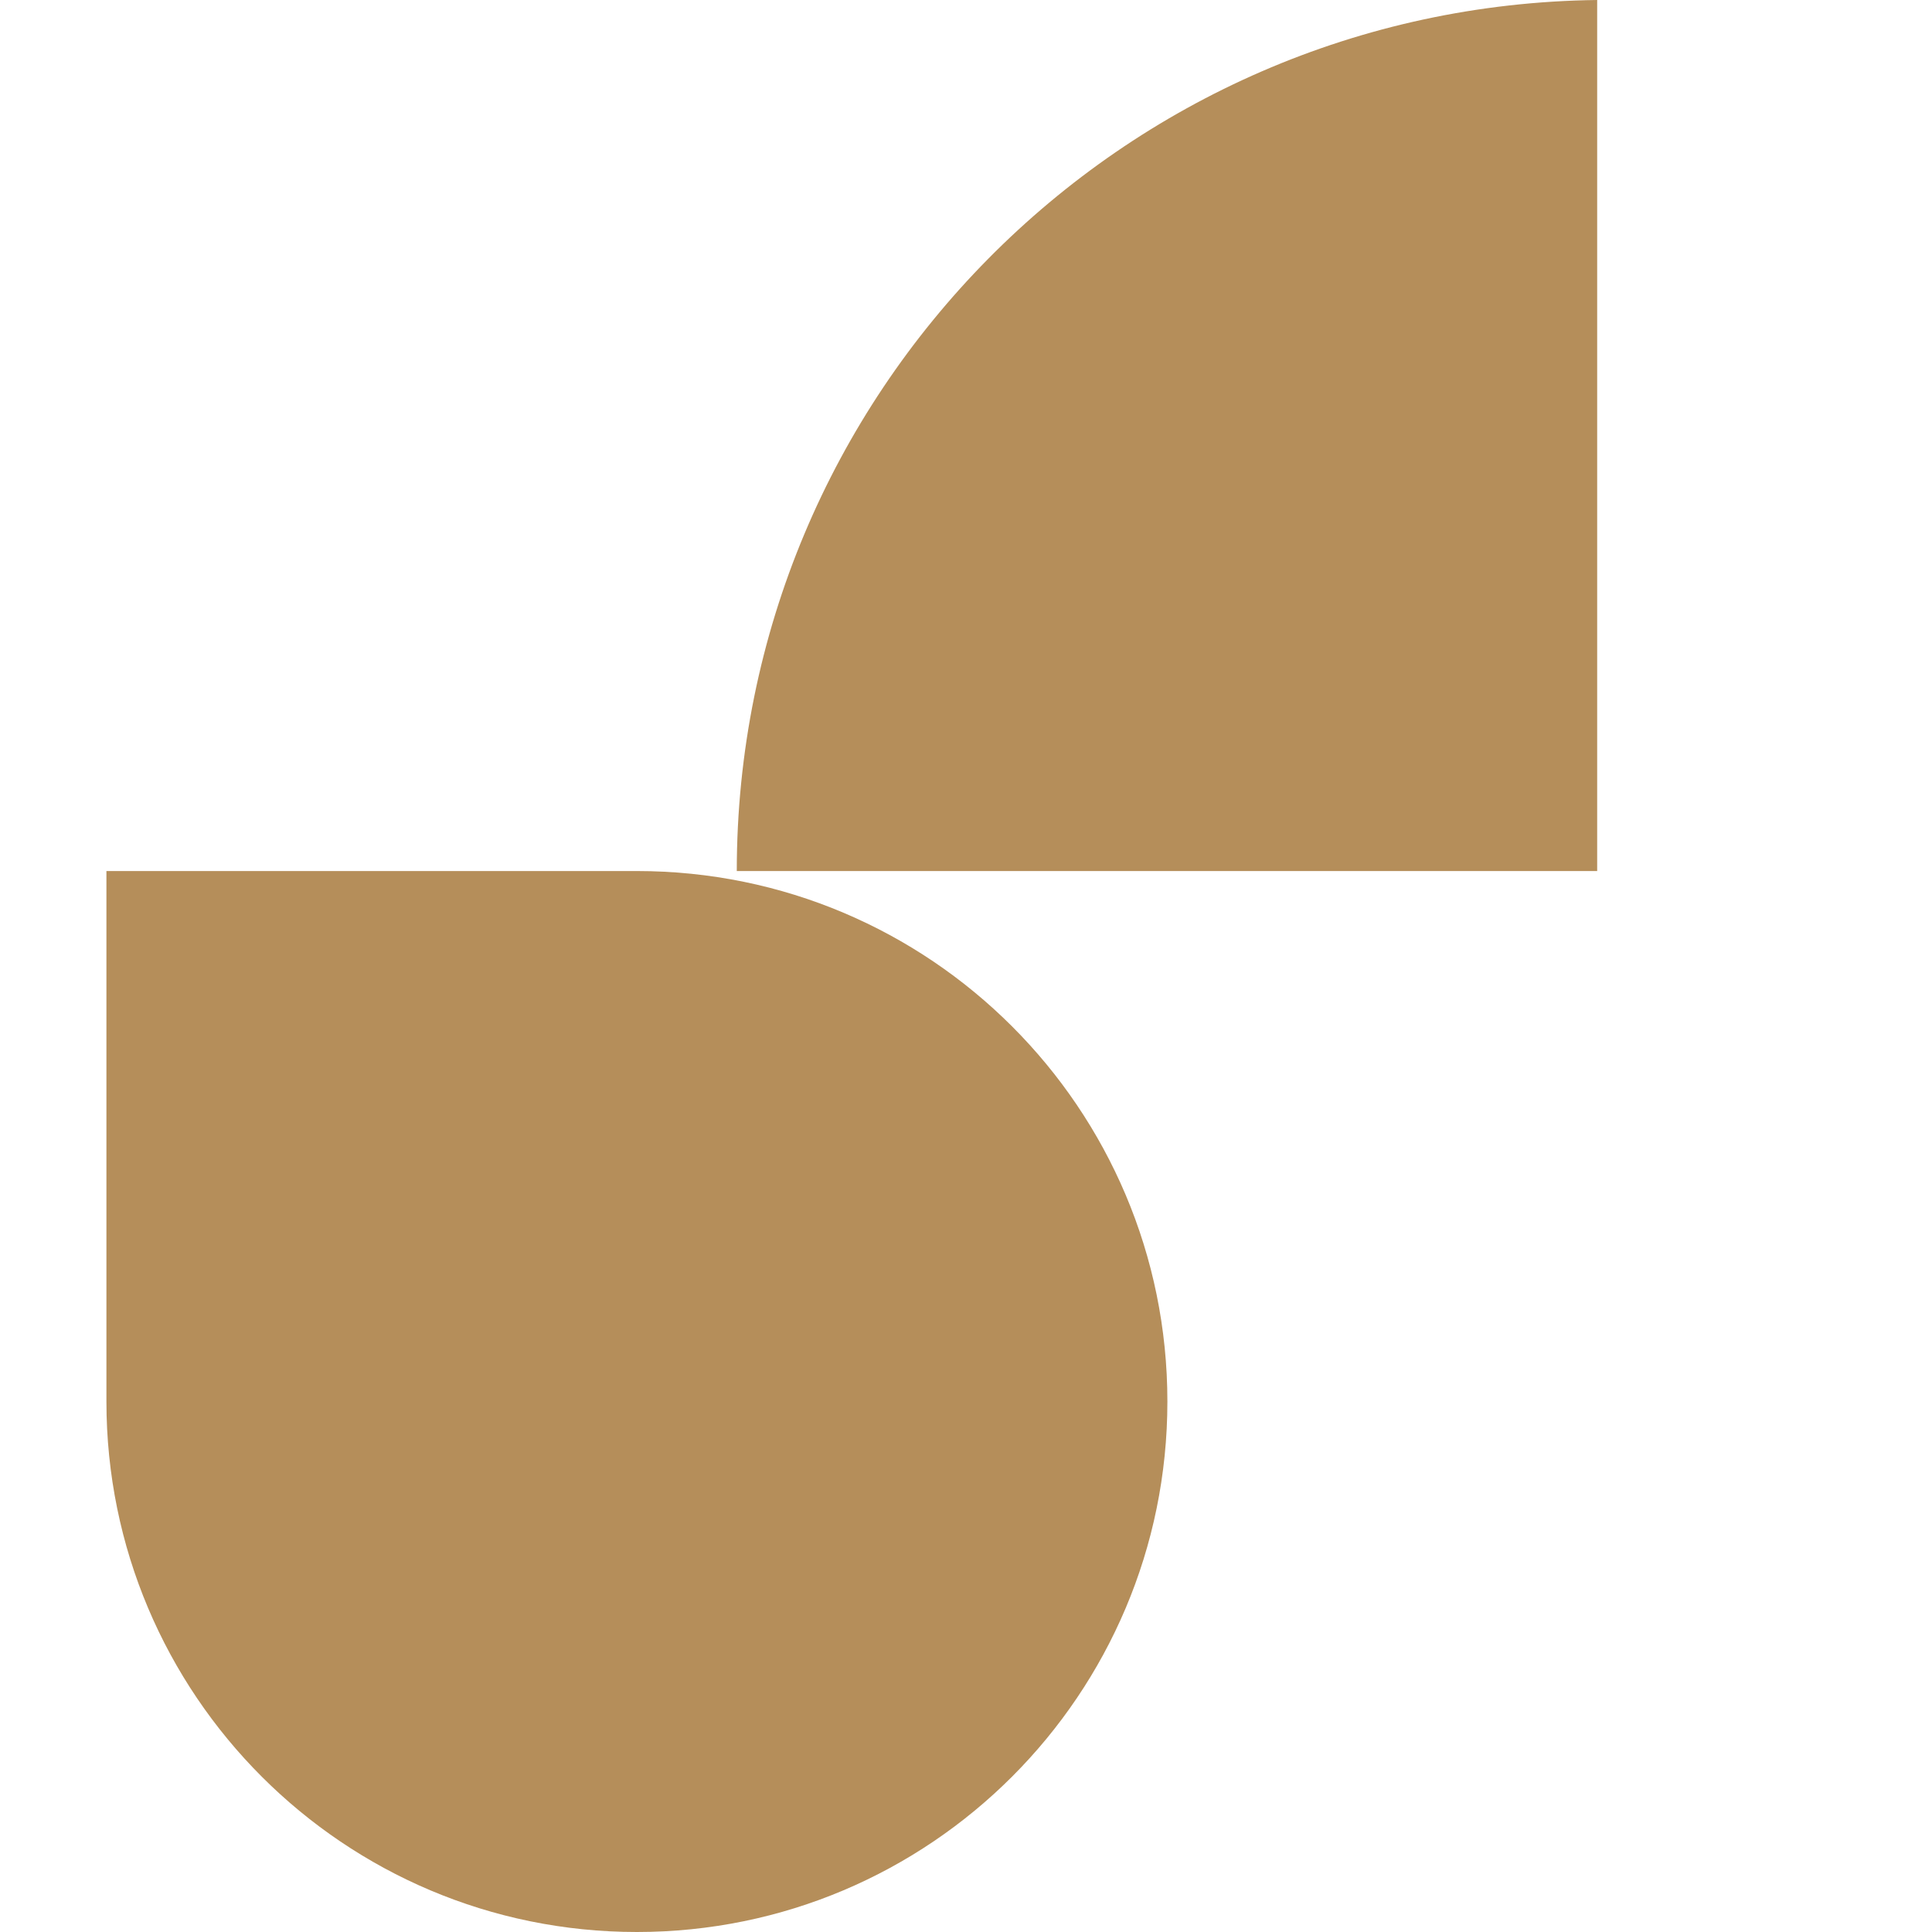 <?xml version="1.0" encoding="utf-8"?>
<!-- Generator: Adobe Illustrator 26.4.1, SVG Export Plug-In . SVG Version: 6.00 Build 0)  -->
<svg version="1.1" id="SVGDoc" xmlns:avocode="https://avocode.com/"
	 xmlns="http://www.w3.org/2000/svg" xmlns:xlink="http://www.w3.org/1999/xlink" x="0px" y="0px" viewBox="0 0 236 236"
	 style="enable-background:new 0 0 236 236;" xml:space="preserve">
<style type="text/css">
	.st0{fill:#B58E5A;}
	.st1{fill-rule:evenodd;clip-rule:evenodd;fill:#B58E5A;}
</style>
<g>
	<g>
		<path class="st0" d="M77.8,106.4c-18.6,0,0,0-64.8,0c0,22.5,0,47.6,0,64.8C13,207,42,236,77.8,236c35.8,0,64.8-29,64.8-64.8
			C142.6,135.4,113.6,106.4,77.8,106.4L77.8,106.4z"/>
	</g>
</g>
<path class="st1" d="M195.1,106.4H90C90,48.1,136.9,0.7,195.1,0V106.4z"/>
</svg>

